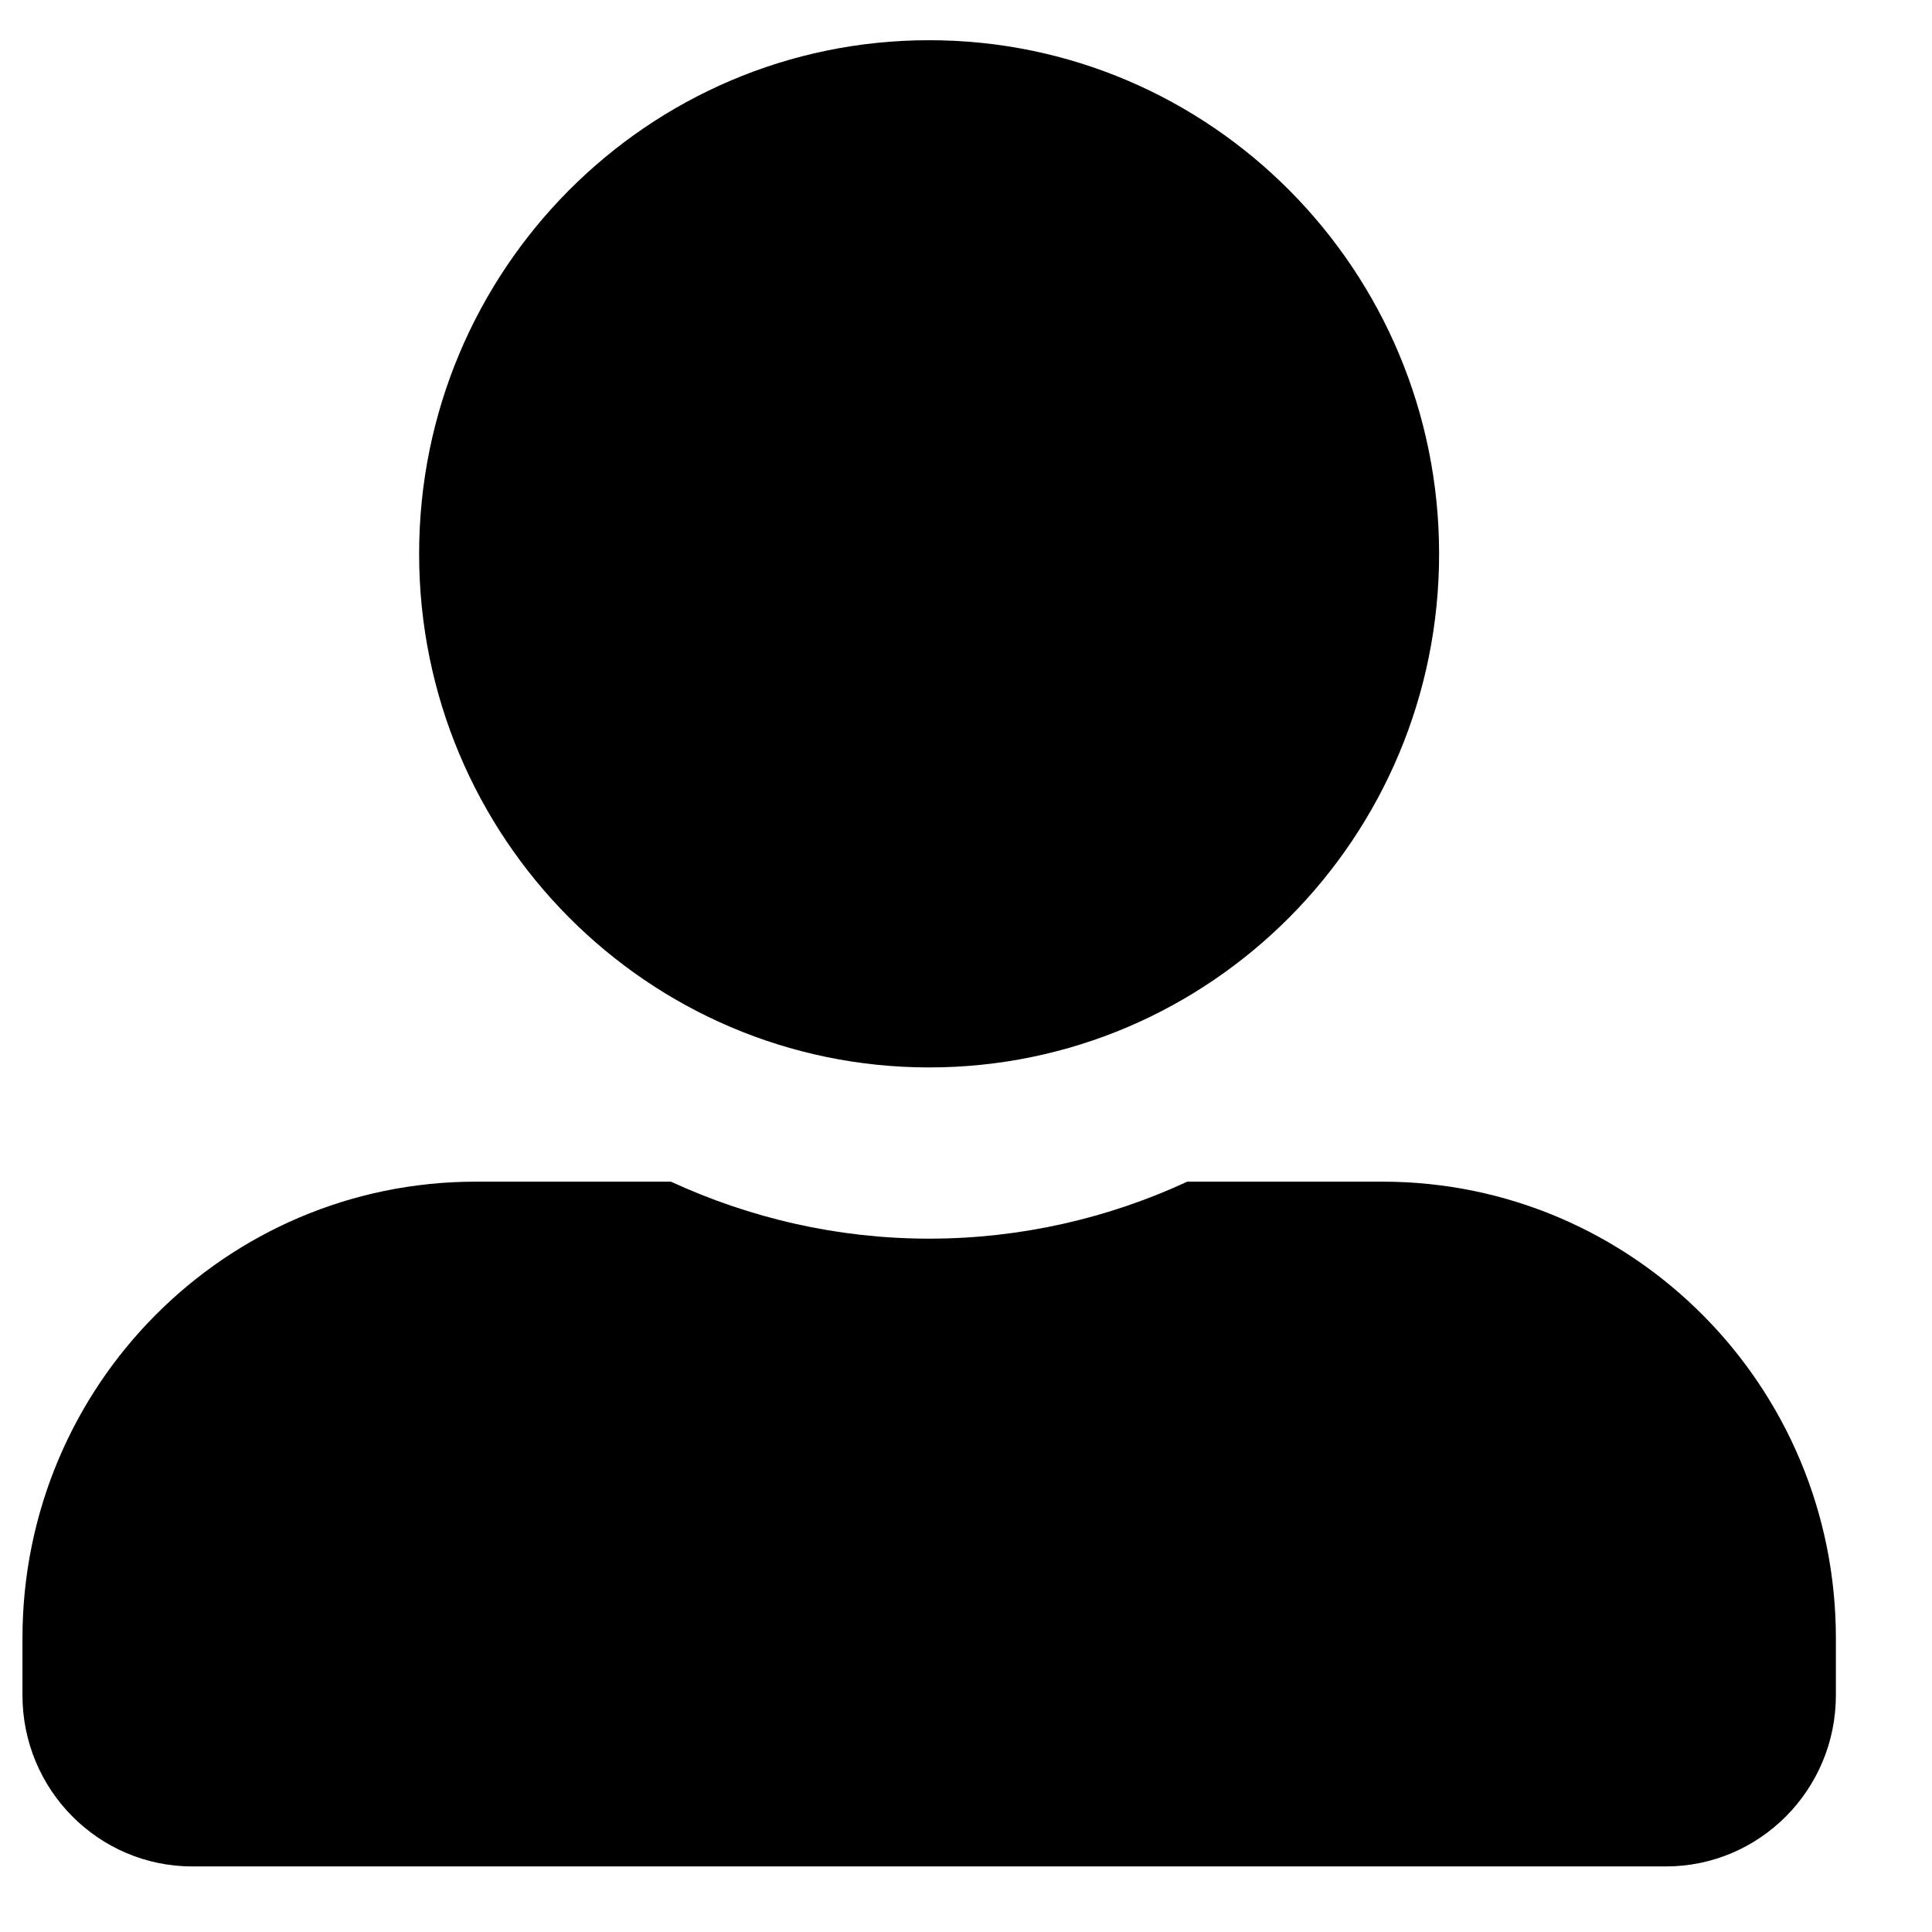 <svg width="16" height="16" viewBox="0 0 16 16" class="booking-svg" xmlns="http://www.w3.org/2000/svg">
<path d="M7.695 8.84C10.027 8.84 11.918 6.935 11.918 4.587C11.918 2.238 10.027 0.333 7.695 0.333C5.363 0.333 3.471 2.238 3.471 4.587C3.471 6.935 5.363 8.84 7.695 8.84ZM11.449 9.786H9.833C9.182 10.087 8.457 10.258 7.695 10.258C6.932 10.258 6.21 10.087 5.556 9.786H3.94C1.866 9.786 0.186 11.478 0.186 13.567V14.039C0.186 14.822 0.816 15.457 1.593 15.457H13.796C14.573 15.457 15.204 14.822 15.204 14.039V13.567C15.204 11.478 13.523 9.786 11.449 9.786Z"/>
</svg>
